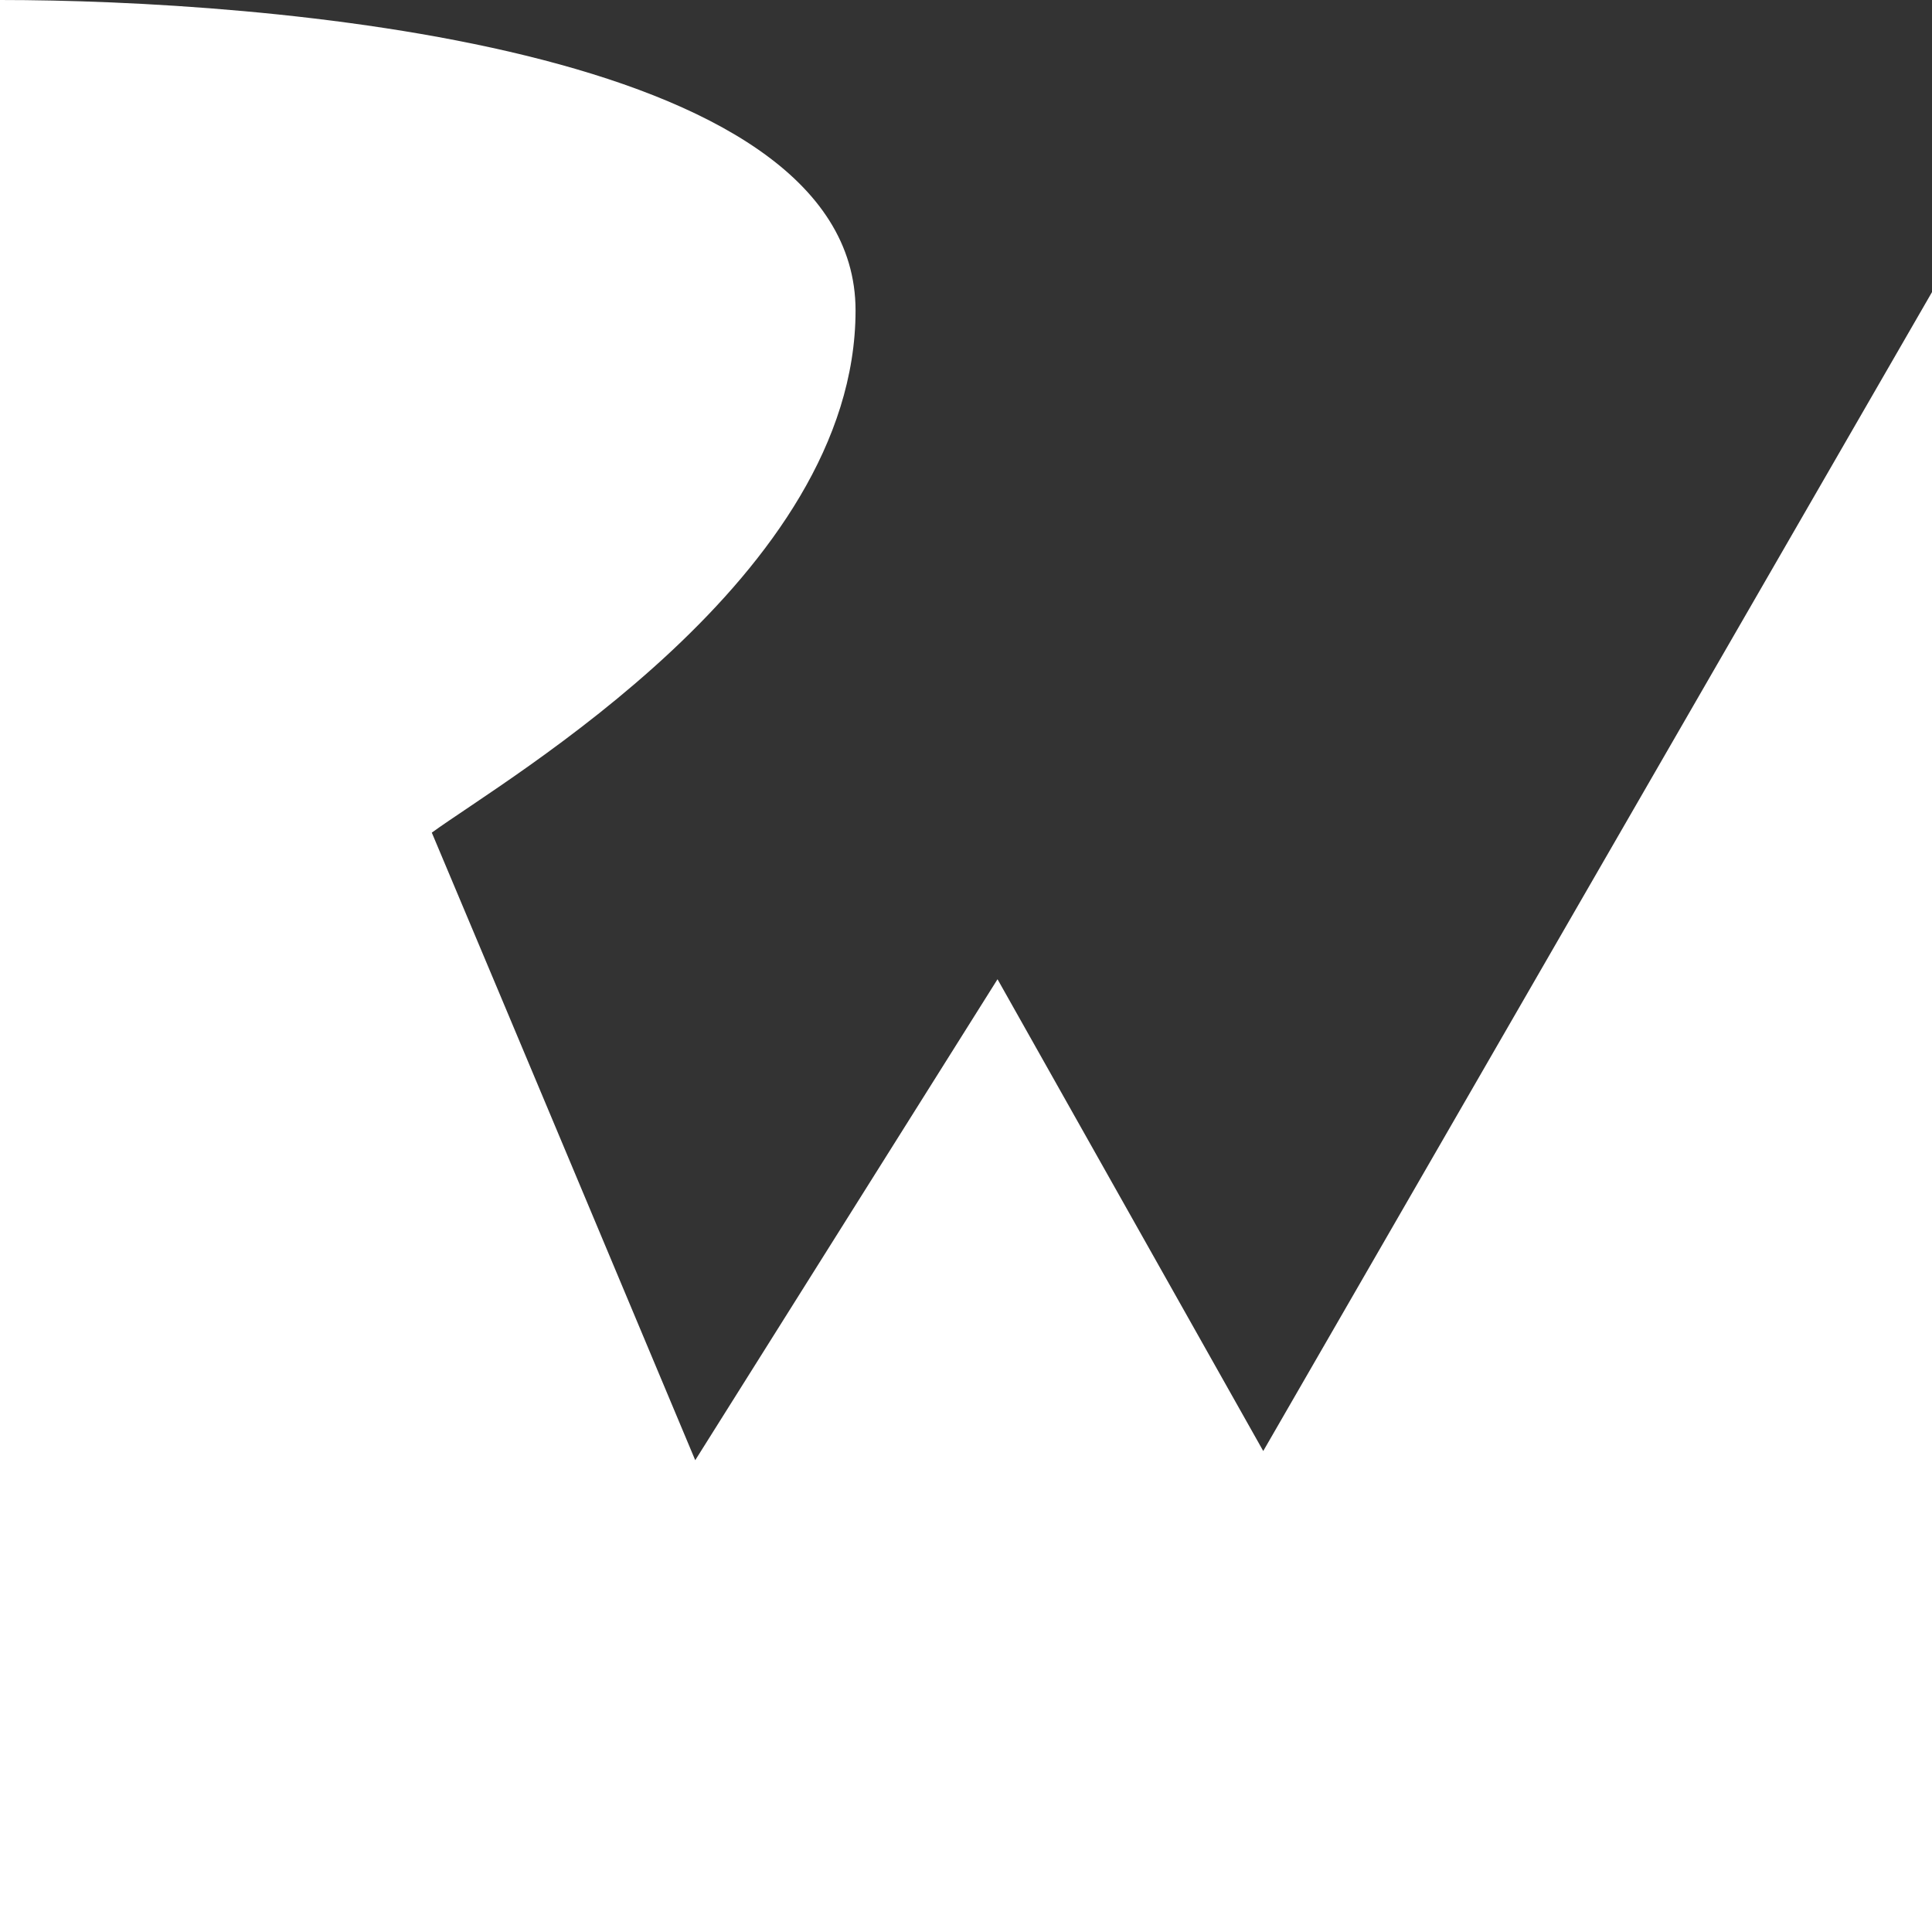 <?xml version="1.0" encoding="UTF-8"?>
<svg width="60px" height="60px" viewBox="0 0 60 60" version="1.1" xmlns="http://www.w3.org/2000/svg" xmlns:xlink="http://www.w3.org/1999/xlink">
    <rect x="0" y="0" width="60" height="60" fill="#333333" stroke="none"/>
    <!-- Generator: Sketch 49.3 (51167) - http://www.bohemiancoding.com/sketch -->
    <title>logo-icon</title>
    <desc>Created with Sketch.</desc>
    <defs></defs>
    <g id="Page-1" stroke="none" stroke-width="1" fill="none" fill-rule="evenodd">
        <g id="Blog---Home-Copy" transform="translate(-1358, -20)" fill="#FFFFFF" fill-rule="nonzero">
            <g id="Group-8" transform="translate(65, 20)">
                <path d="M1293,60 L1353,60 L1353,9.071 L1332.231,45.063 L1323.979,30.411 L1314.591,45.348 C1314.591,45.348 1308.331,30.411 1306.41,25.858 C1308.757,24.151 1319.57,17.891 1319.57,9.64 C1319.57,1.389 1301.108,0 1293,0 L1293,60 Z" id="logo-icon"></path>
            </g>
        </g>
    </g>
</svg>
